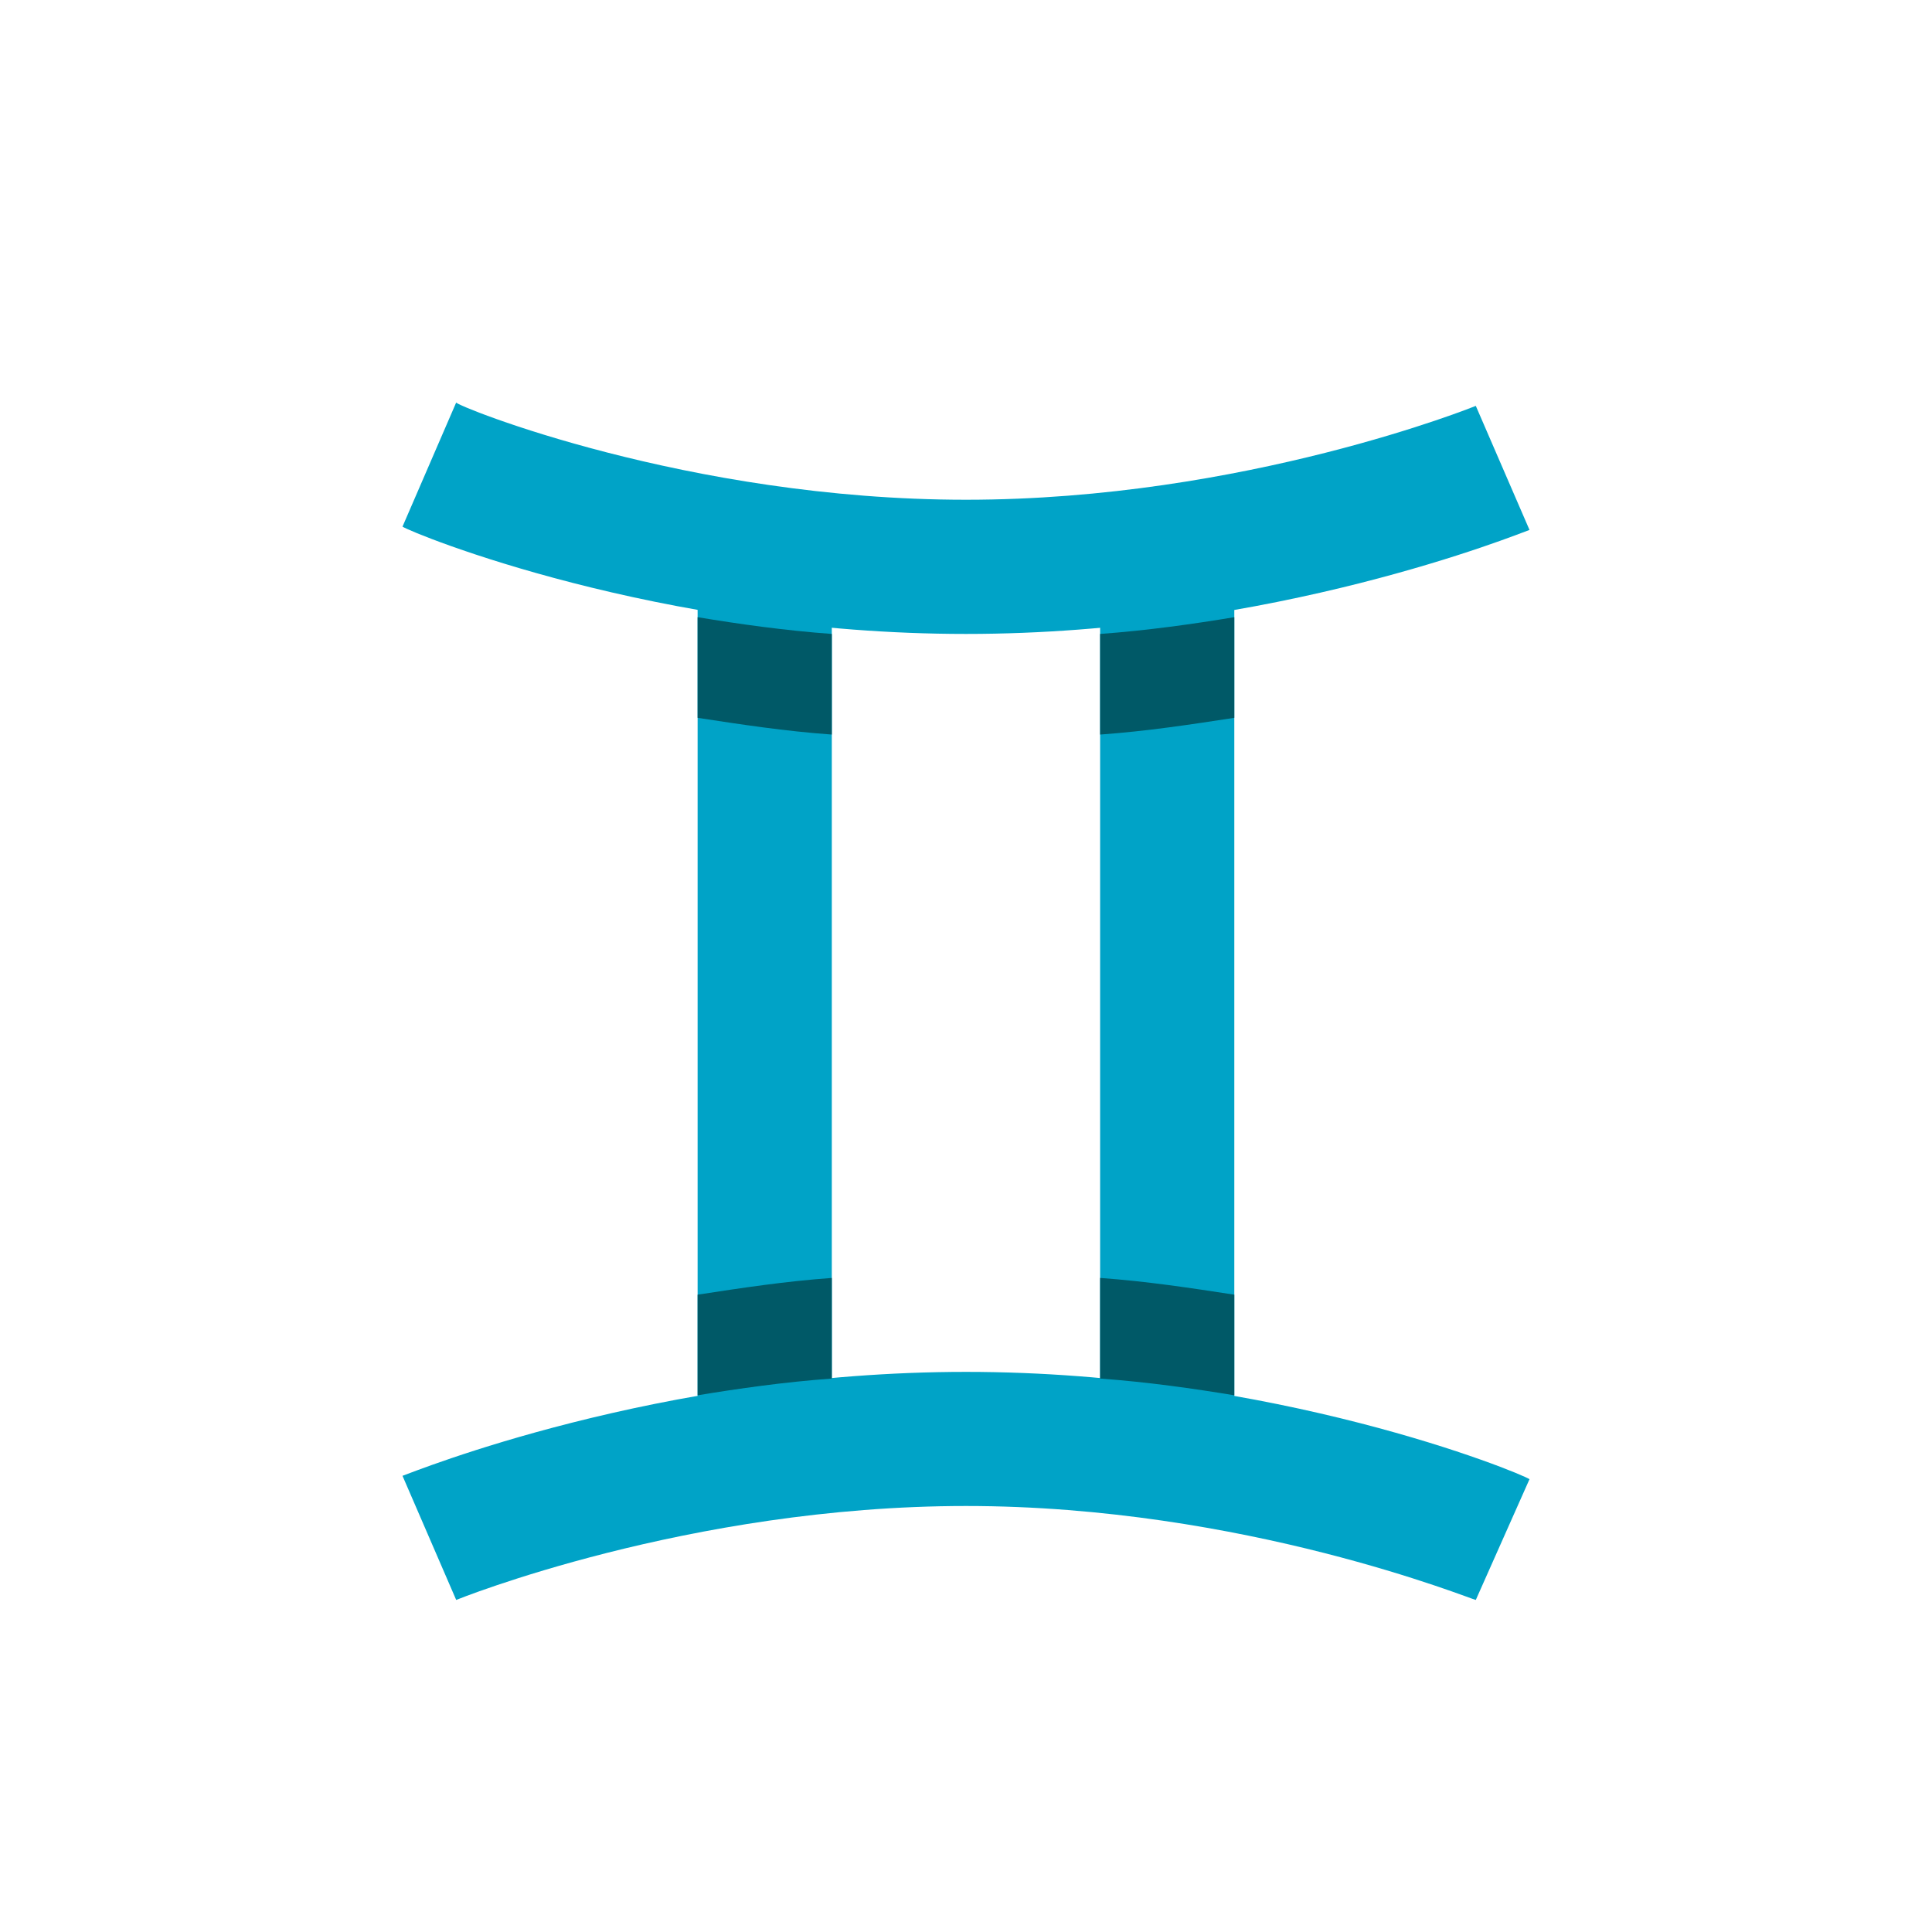 <svg width="24" height="24" viewBox="0 0 24 24" fill="none" xmlns="http://www.w3.org/2000/svg">
<path d="M12 7.875C8.167 7.875 5.125 6.625 5 6.542L5.667 5C5.667 5.042 8.542 6.208 12 6.208C15.458 6.208 18.333 5.042 18.333 5.042L19 6.583C18.875 6.625 15.833 7.875 12 7.875ZM18.333 19.875C18.292 19.875 15.458 18.708 12 18.708C8.542 18.708 5.667 19.875 5.667 19.875L5 18.333C5.125 18.292 8.167 17.042 12 17.042C15.833 17.042 18.875 18.292 19 18.375L18.333 19.875Z" fill="#00A3C7"/>
<path d="M13.666 6.625H15.333V18.708H13.666V6.625ZM8.666 6.625H10.333V18.708H8.666V6.625Z" fill="#00A3C7"/>
<path d="M15.333 7.667C14.833 7.75 14.25 7.833 13.666 7.875V9.125C14.25 9.083 14.791 9 15.333 8.917V7.667ZM10.333 7.875C9.75 7.833 9.166 7.75 8.666 7.667V8.917C9.208 9 9.75 9.083 10.333 9.125V7.875ZM13.666 17.125C14.25 17.167 14.833 17.25 15.333 17.333V16.083C14.791 16 14.25 15.917 13.666 15.875V17.125ZM10.333 17.125V15.875C9.75 15.917 9.208 16 8.666 16.083V17.333C9.166 17.25 9.75 17.167 10.333 17.125Z" fill="#005967"/>
</svg>
